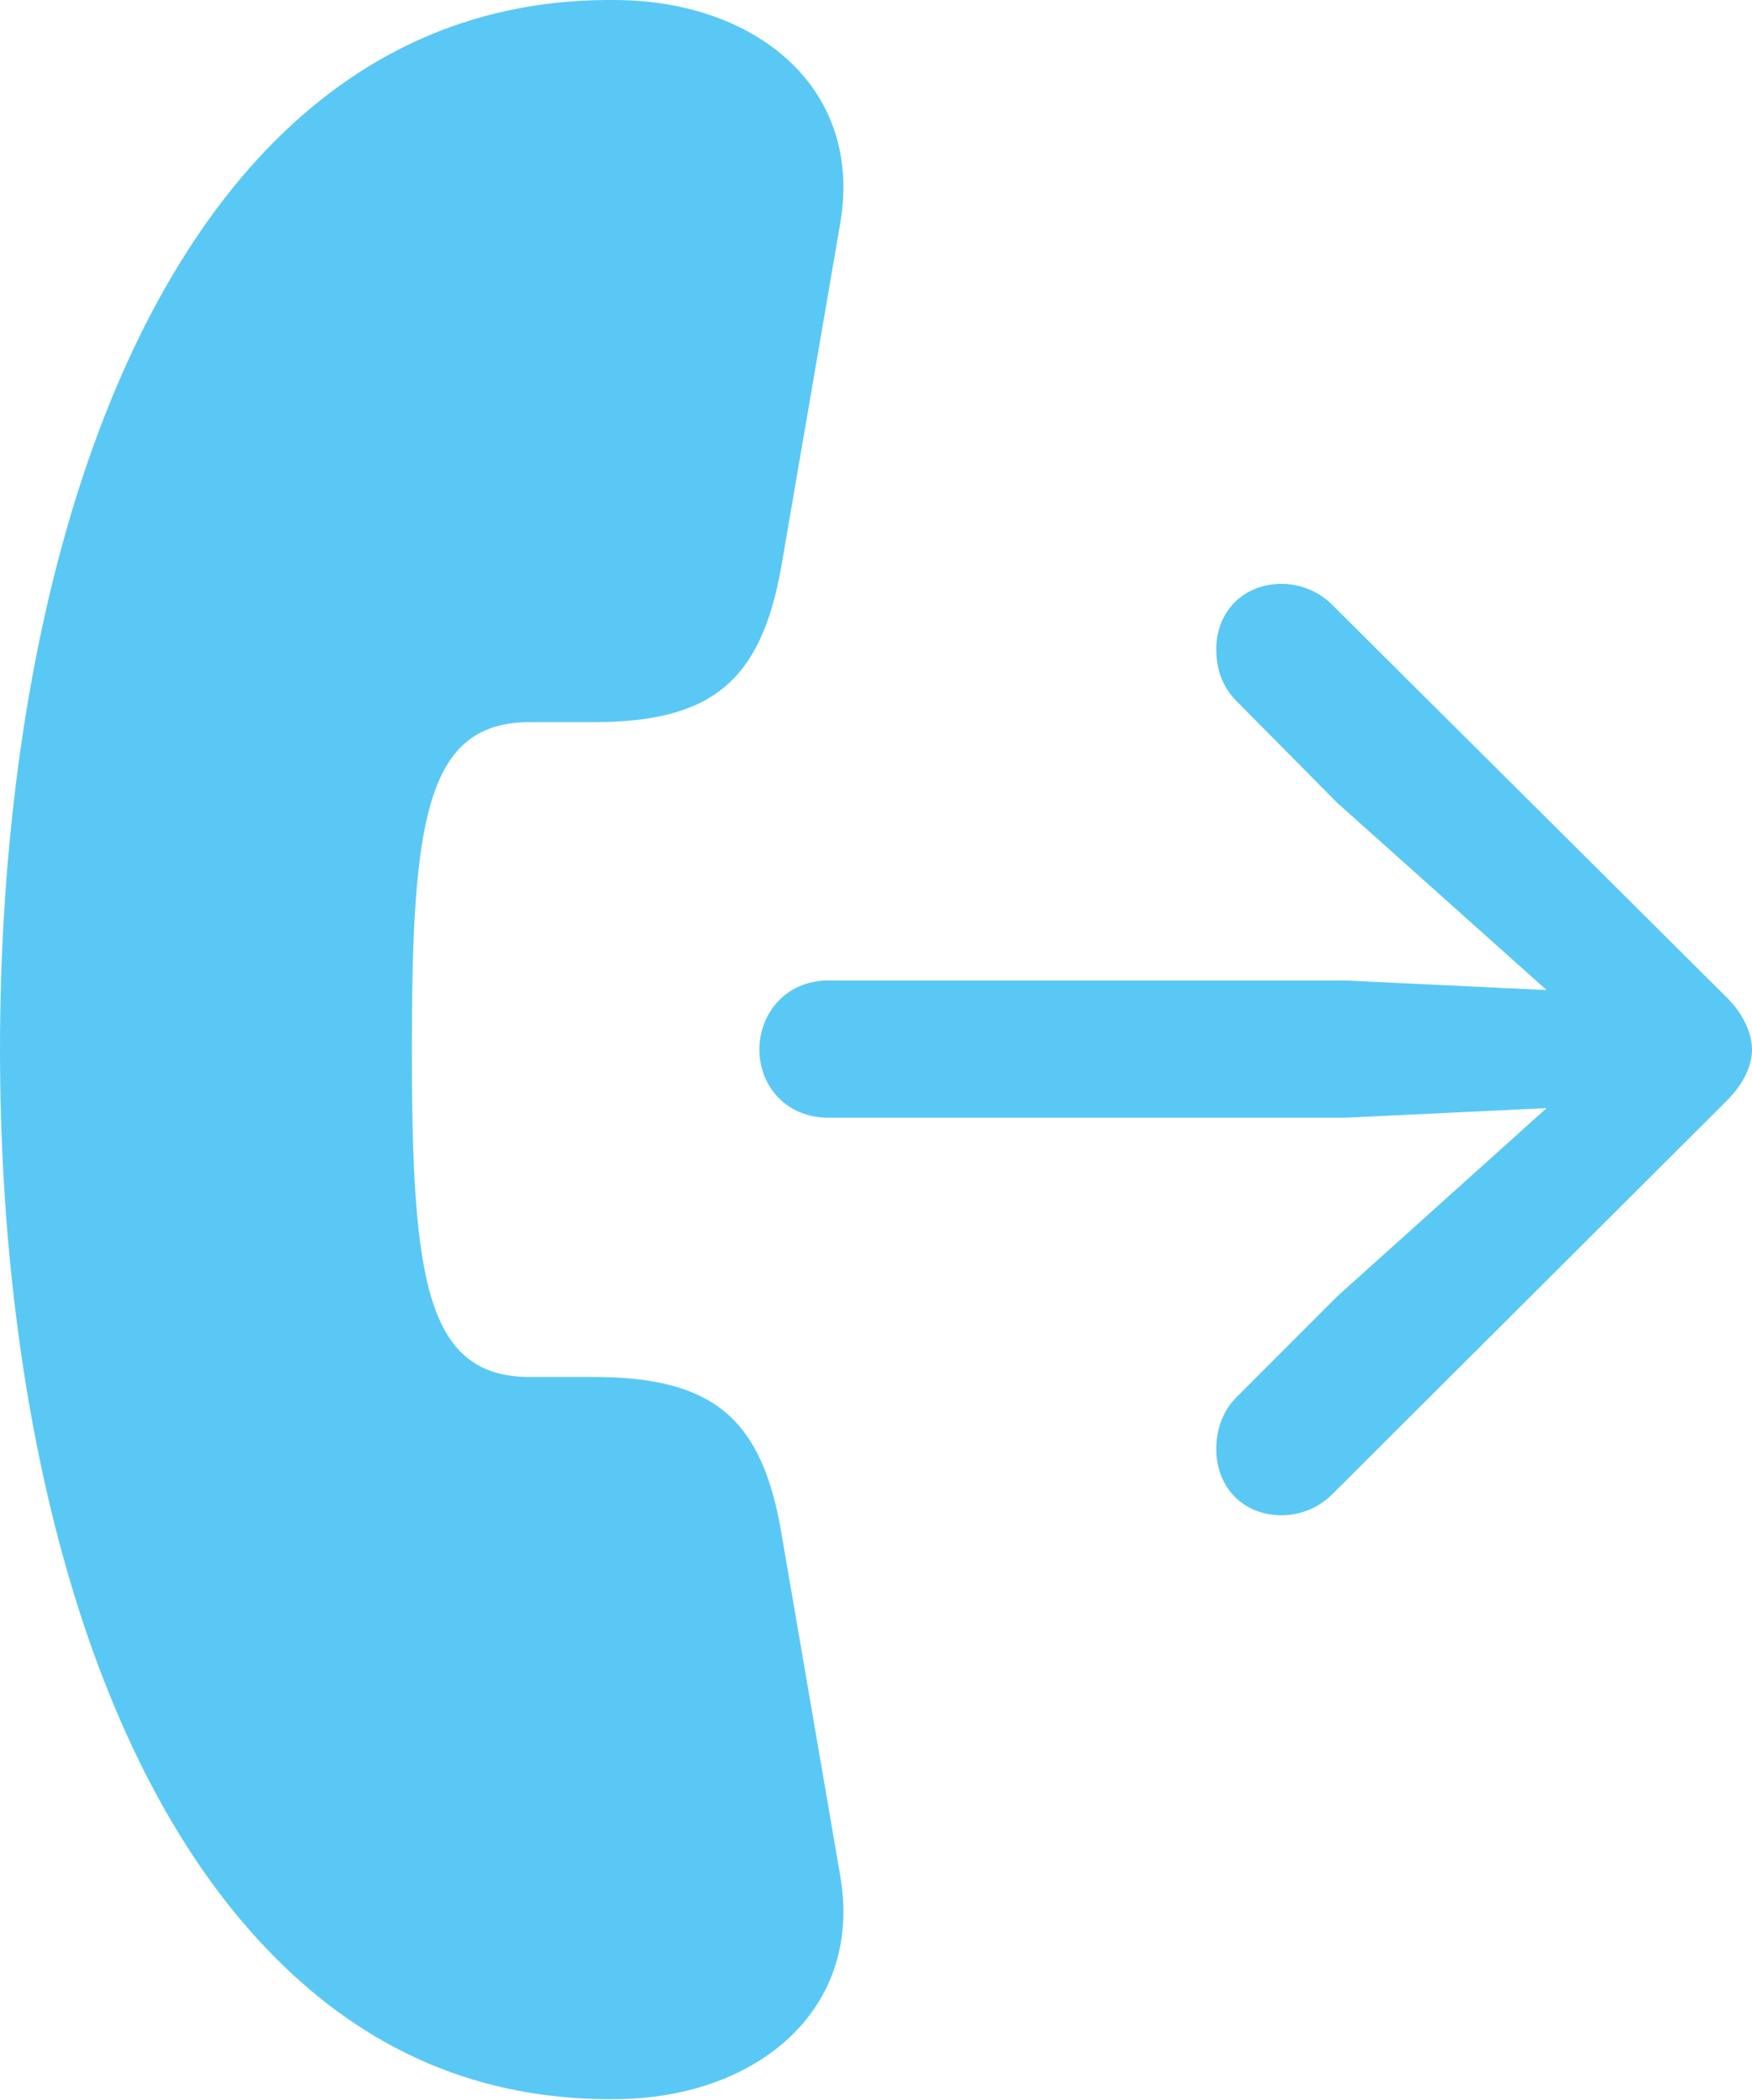 <?xml version="1.0" encoding="UTF-8"?>
<!--Generator: Apple Native CoreSVG 175.5-->
<!DOCTYPE svg
PUBLIC "-//W3C//DTD SVG 1.1//EN"
       "http://www.w3.org/Graphics/SVG/1.1/DTD/svg11.dtd">
<svg version="1.1" xmlns="http://www.w3.org/2000/svg" xmlns:xlink="http://www.w3.org/1999/xlink" width="22.278" height="26.7">
 <g>
  <rect height="26.7" opacity="0" width="22.278" x="0" y="0"/>
  <path d="M0 13.344C0 17.933 1.074 22.45 3.491 24.879C4.639 26.039 6.079 26.723 7.898 26.686C9.644 26.649 10.986 25.538 10.681 23.829L9.937 19.496C9.692 18.043 9.082 17.506 7.544 17.506L6.738 17.506C5.42 17.506 5.237 16.273 5.237 13.344C5.237 10.414 5.42 9.181 6.738 9.181L7.544 9.181C9.058 9.181 9.68 8.656 9.937 7.191L10.681 2.858C10.986 1.137 9.644 0.038 7.898 0.001C6.079-0.035 4.639 0.648 3.491 1.796C1.074 4.225 0 8.742 0 13.344ZM10.535 14.21L17.102 14.21L19.666 14.088L17.004 16.481L15.723 17.763C15.552 17.933 15.466 18.166 15.466 18.422C15.466 18.922 15.82 19.264 16.296 19.264C16.541 19.264 16.773 19.166 16.943 18.995L21.96 13.991C22.168 13.783 22.278 13.551 22.278 13.344C22.278 13.136 22.168 12.892 21.96 12.684L16.943 7.692C16.773 7.521 16.541 7.423 16.296 7.423C15.82 7.423 15.466 7.765 15.466 8.253C15.466 8.522 15.552 8.742 15.723 8.913L17.004 10.207L19.666 12.587L17.102 12.465L10.535 12.465C9.985 12.465 9.656 12.892 9.656 13.344C9.656 13.795 9.985 14.21 10.535 14.21Z" fill="#5ac8f5"/>
 </g>
</svg>
